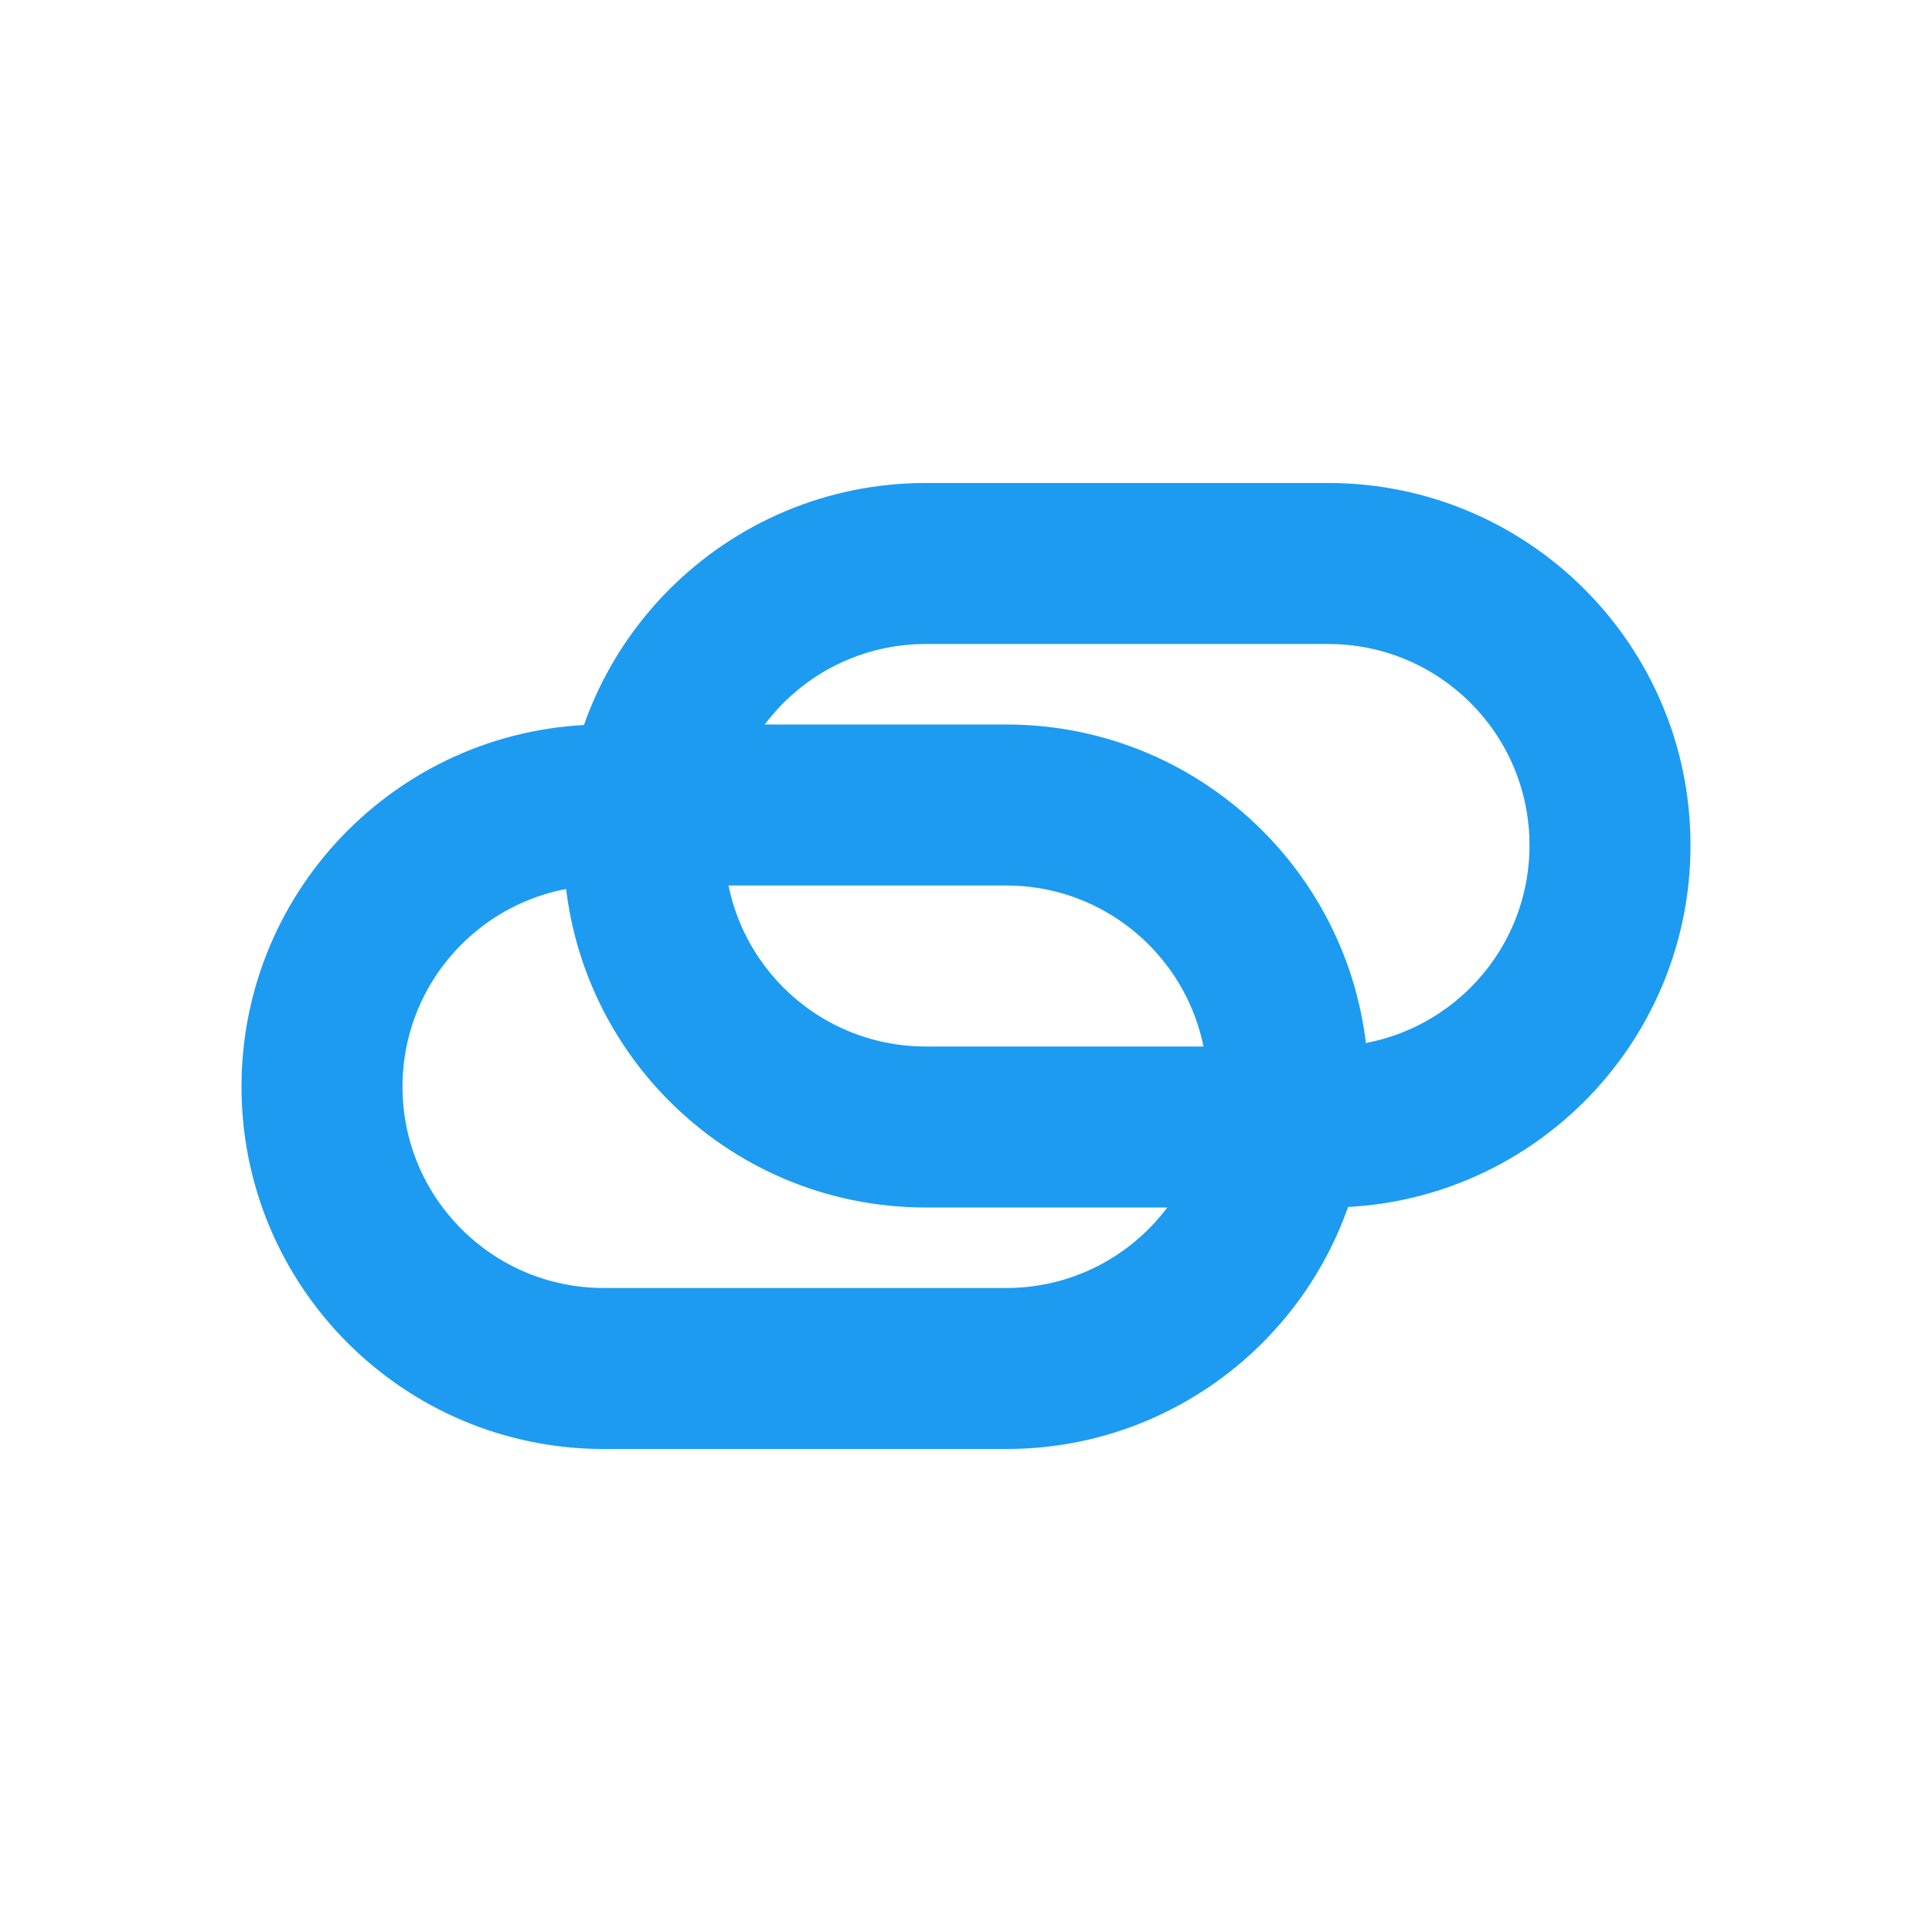 <svg width="24" height="24" viewBox="0 0 24 24" fill="none" xmlns="http://www.w3.org/2000/svg">
<path fill-rule="evenodd" clip-rule="evenodd" d="M11.5 13H16.5C17.881 13 19 11.881 19 10.5C19 9.119 17.881 8 16.5 8L11.5 8C10.119 8 9 9.119 9 10.5C9 11.881 10.119 13 11.5 13ZM21 10.5C21 8.015 18.985 6 16.5 6H11.5C9.015 6 7 8.015 7 10.5C7 12.985 9.015 15 11.5 15H16.5C18.985 15 21 12.985 21 10.5Z" fill="#1C9BF1"/>
<path fill-rule="evenodd" clip-rule="evenodd" d="M7.5 16H12.5C13.881 16 15 14.881 15 13.5C15 12.119 13.881 11 12.5 11L7.5 11C6.119 11 5 12.119 5 13.5C5 14.881 6.119 16 7.5 16ZM17 13.5C17 11.015 14.985 9 12.5 9H7.5C5.015 9 3 11.015 3 13.5C3 15.985 5.015 18 7.5 18H12.5C14.985 18 17 15.985 17 13.5Z" fill="#1C9BF1"/>
</svg>
